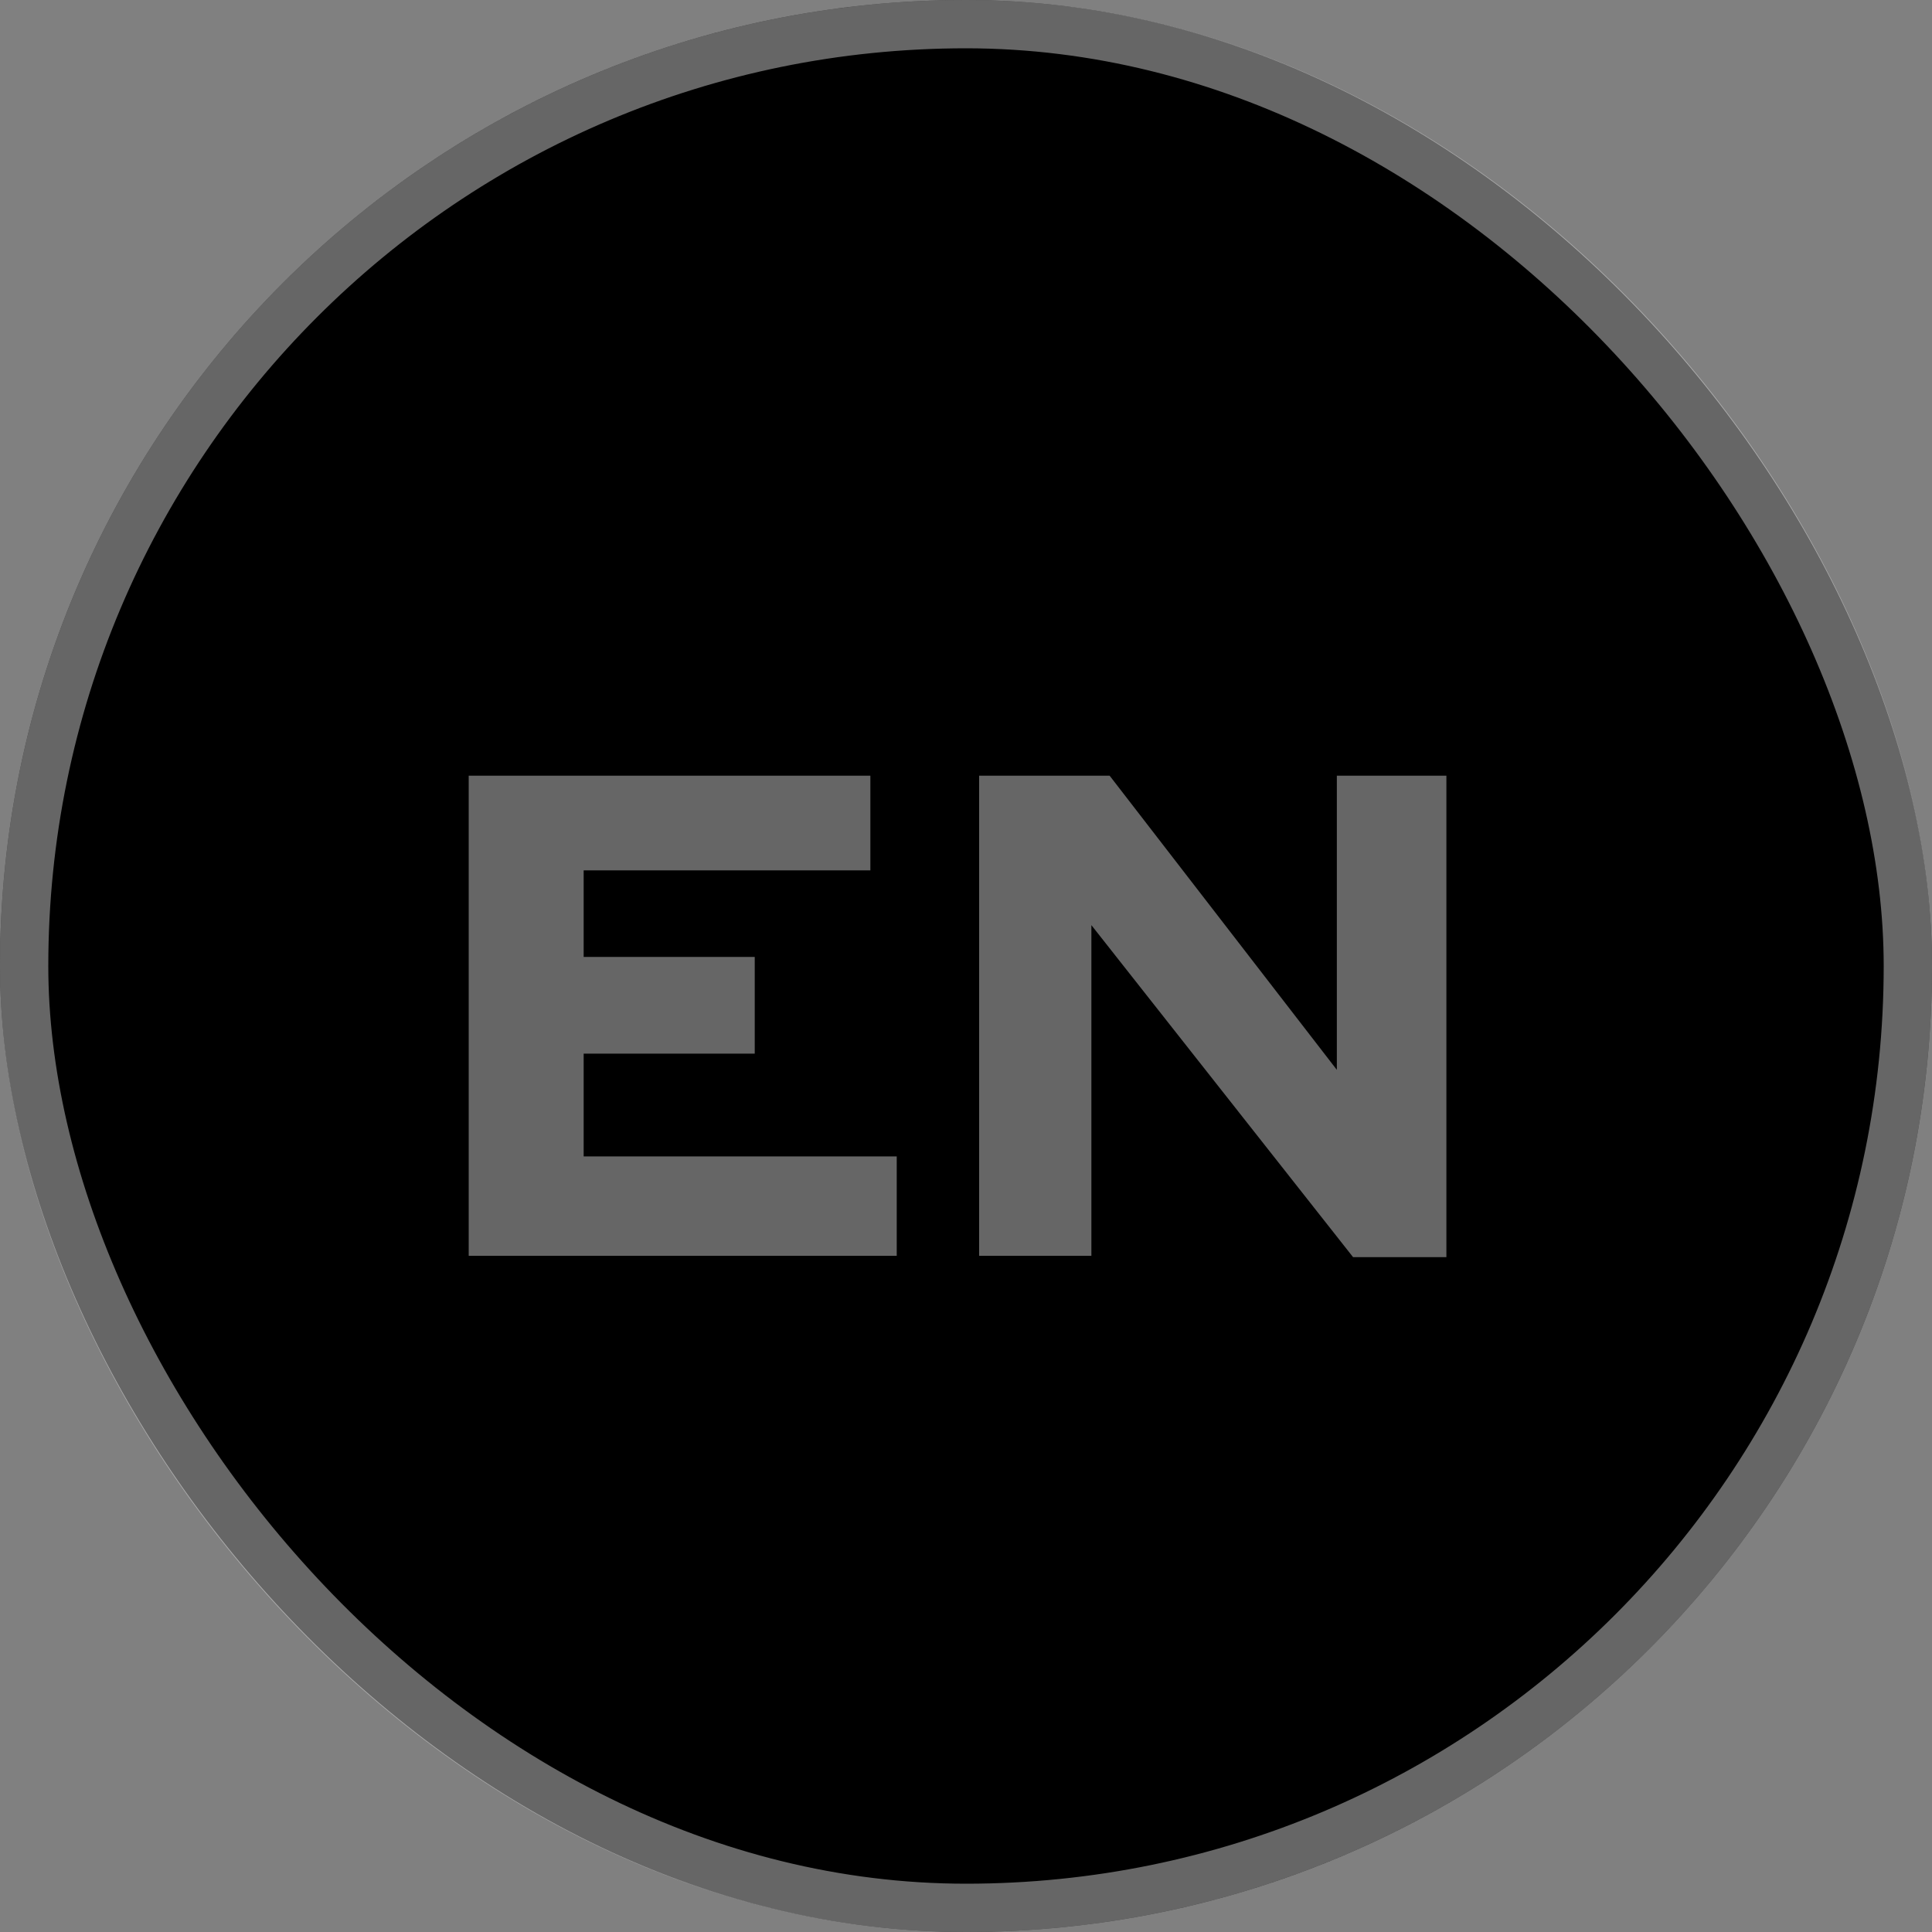 <svg width="40" height="40" viewBox="0 0 40 40" fill="none" xmlns="http://www.w3.org/2000/svg">
<rect x="0" y="0" width="40" height="40" fill="#808080" stroke="none"/>
<rect width="40" height="40" rx="20" fill="black"/>
<path d="M9.704 26V16.06H18.02V18.02H12.084V19.812H15.626V21.814H12.084V23.942H18.566V26H9.704ZM29.946 16.06V26.028H28.014L22.596 19.154V26H20.272V16.06H22.974L27.678 22.15V16.06H29.946Z" fill="white" fill-opacity="0.4"/>
<rect x="0.5" y="0.5" width="39" height="39" rx="19.5" stroke="white" stroke-opacity="0.4"/>
</svg>
